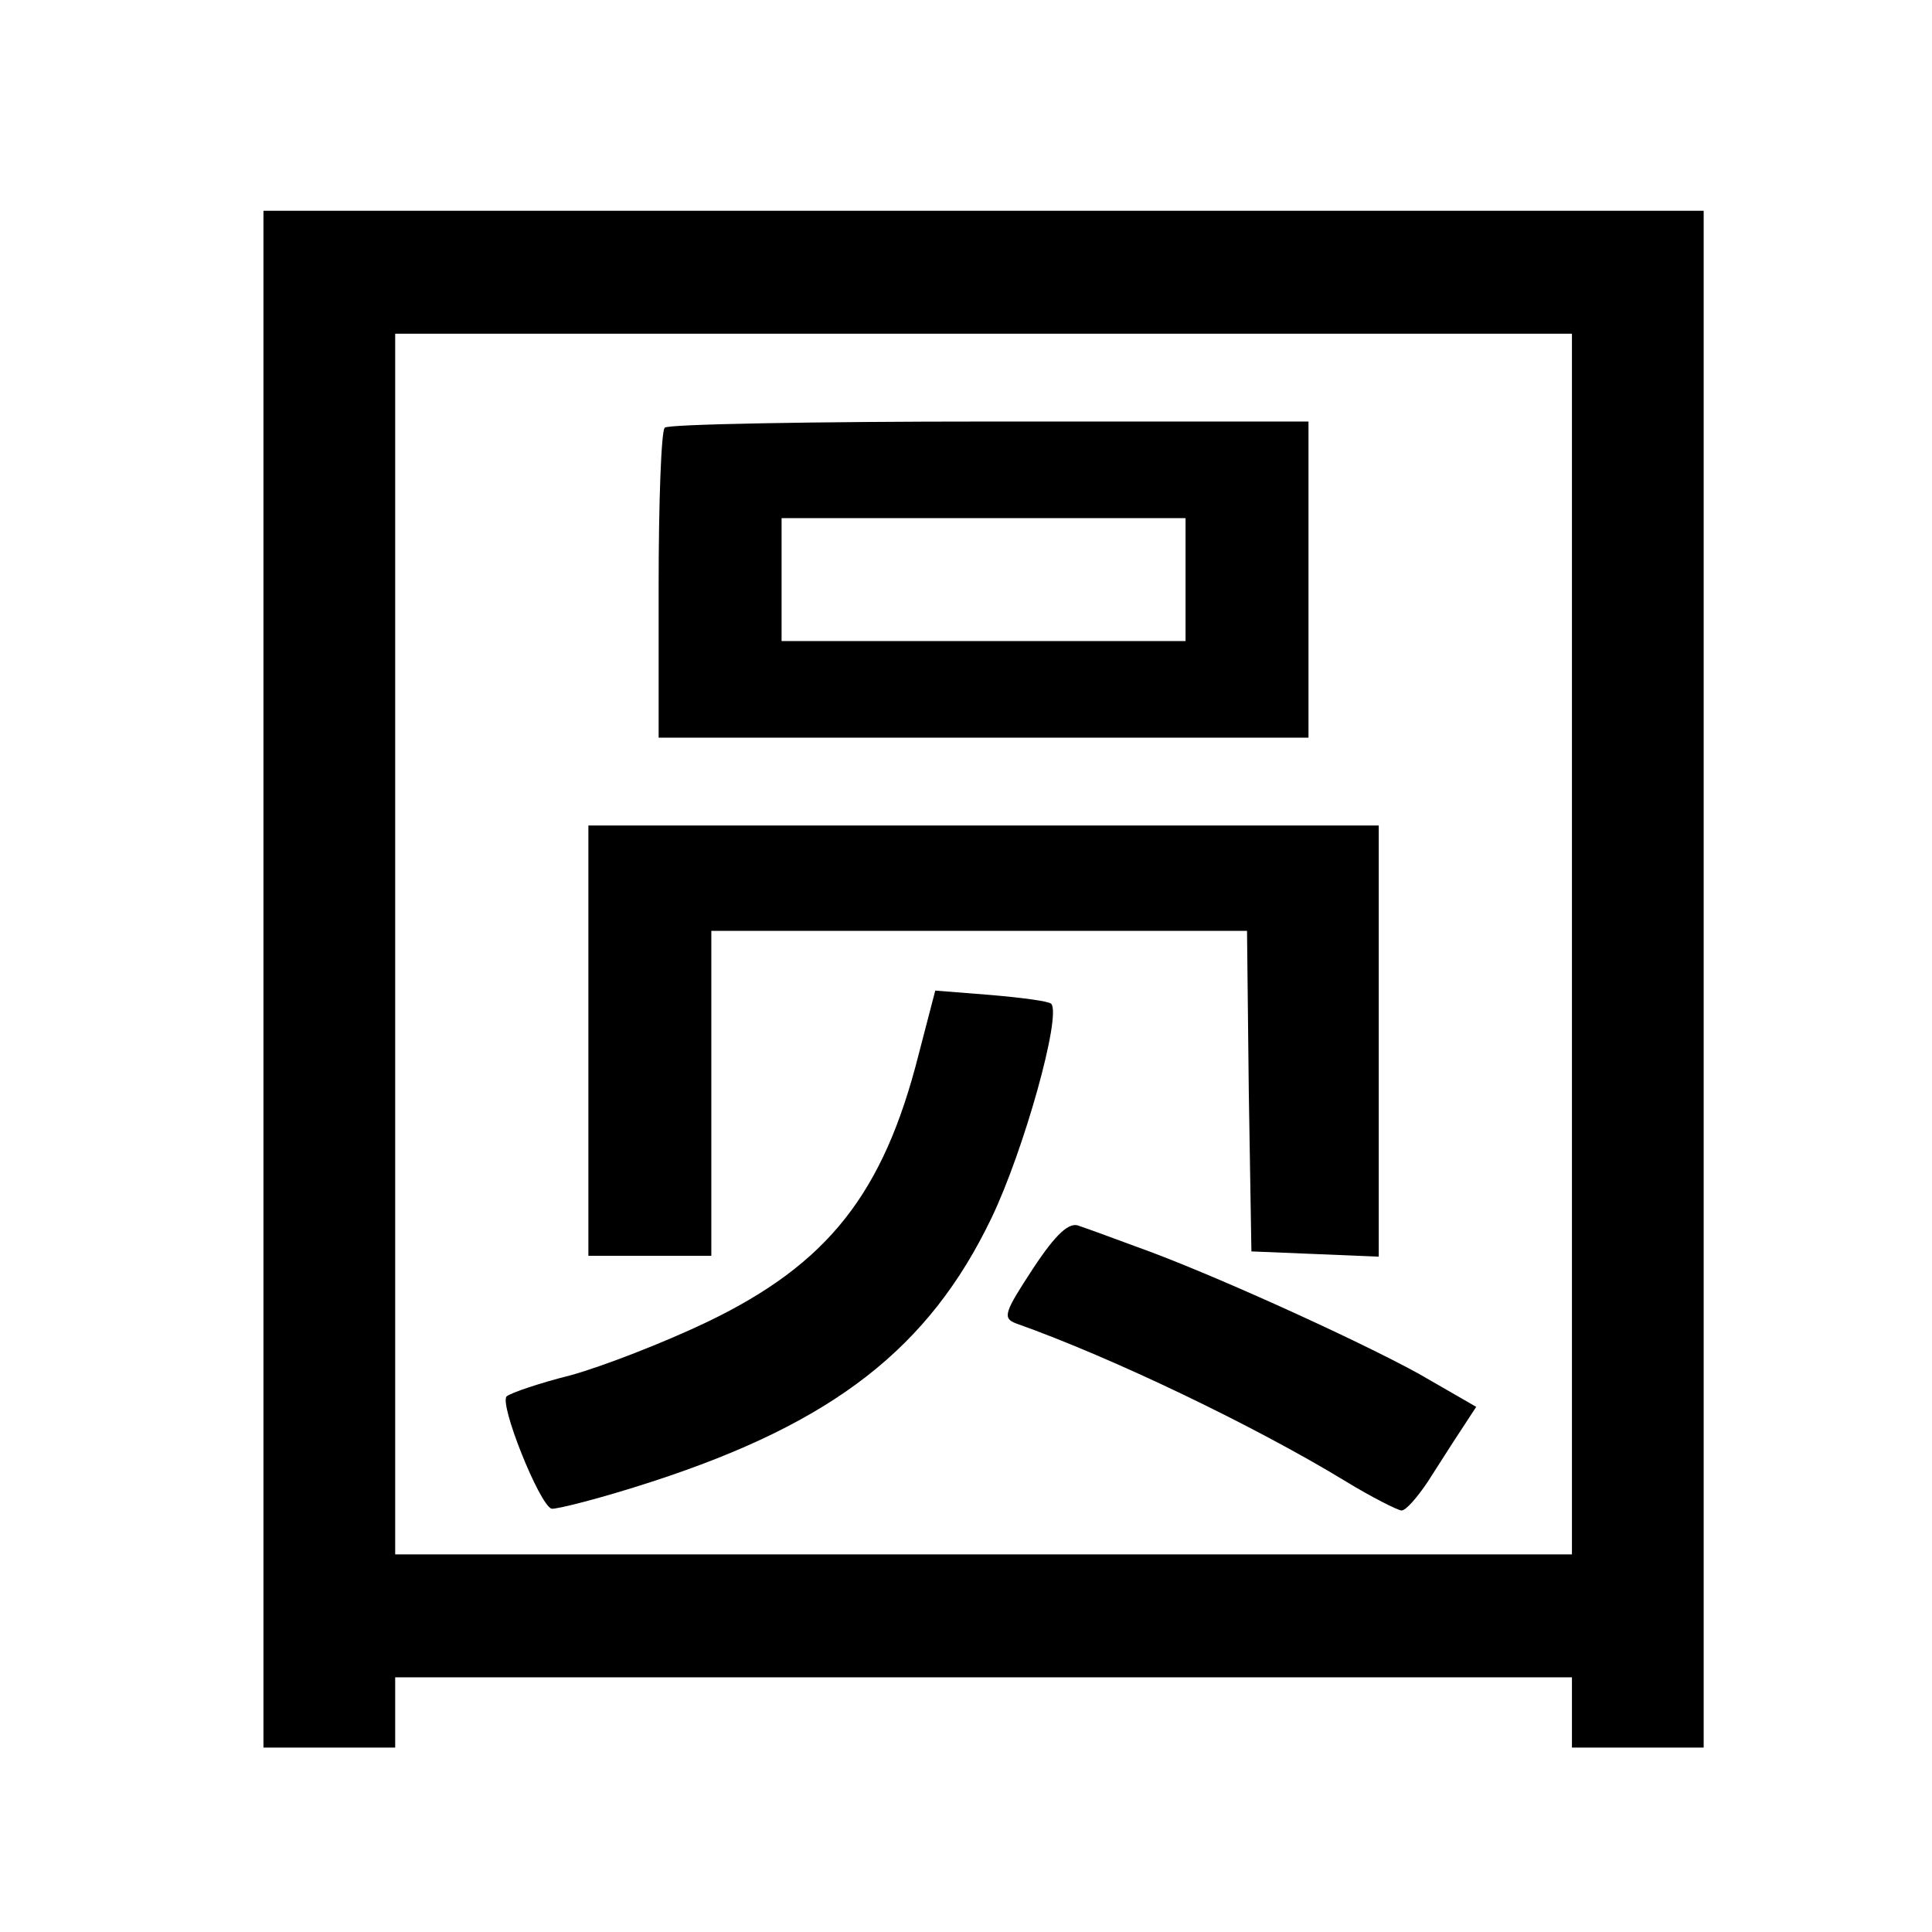 <?xml version="1.0" standalone="no"?>
<!DOCTYPE svg PUBLIC "-//W3C//DTD SVG 20010904//EN"
 "http://www.w3.org/TR/2001/REC-SVG-20010904/DTD/svg10.dtd">
<svg version="1.0" xmlns="http://www.w3.org/2000/svg"
 width="220pt" height="220pt" viewBox="0 0 220 220"
 preserveAspectRatio="xMidYMid meet">
<g transform="translate(0,220) scale(0.1,-0.1)"
fill="#000000" stroke="none">
<path d="M300 1085 l0 -875 75 0 75 0 0 40 0 40 670 0 670 0 0 -40 0 -40 75 0
75 0 0 875 0 875 -820 0 -820 0 0 -875z m1490 40 l0 -695 -670 0 -670 0 0 695
0 695 670 0 670 0 0 -695z"/>
<path d="M757 1713 c-4 -3 -7 -84 -7 -180 l0 -173 370 0 370 0 0 180 0 180
-363 0 c-200 0 -367 -3 -370 -7z m593 -173 l0 -70 -230 0 -230 0 0 70 0 70
230 0 230 0 0 -70z"/>
<path d="M670 1015 l0 -245 70 0 70 0 0 185 0 185 305 0 305 0 2 -182 3 -183
73 -3 72 -3 0 246 0 245 -450 0 -450 0 0 -245z"/>
<path d="M1046 999 c-40 -158 -103 -238 -240 -304 -50 -24 -120 -51 -156 -61
-36 -9 -68 -20 -73 -24 -9 -8 37 -123 51 -128 5 -1 57 12 115 31 206 67 315
152 386 300 37 77 80 231 68 244 -3 3 -34 7 -69 10 l-63 5 -19 -73z"/>
<path d="M1176 755 c-32 -49 -35 -56 -19 -62 110 -39 272 -117 374 -179 31
-19 61 -34 65 -34 5 0 18 15 30 33 11 17 28 44 38 59 l17 26 -66 38 c-73 40
-241 116 -320 144 -27 10 -57 21 -66 24 -11 5 -26 -8 -53 -49z"/>
</g>
</svg>
